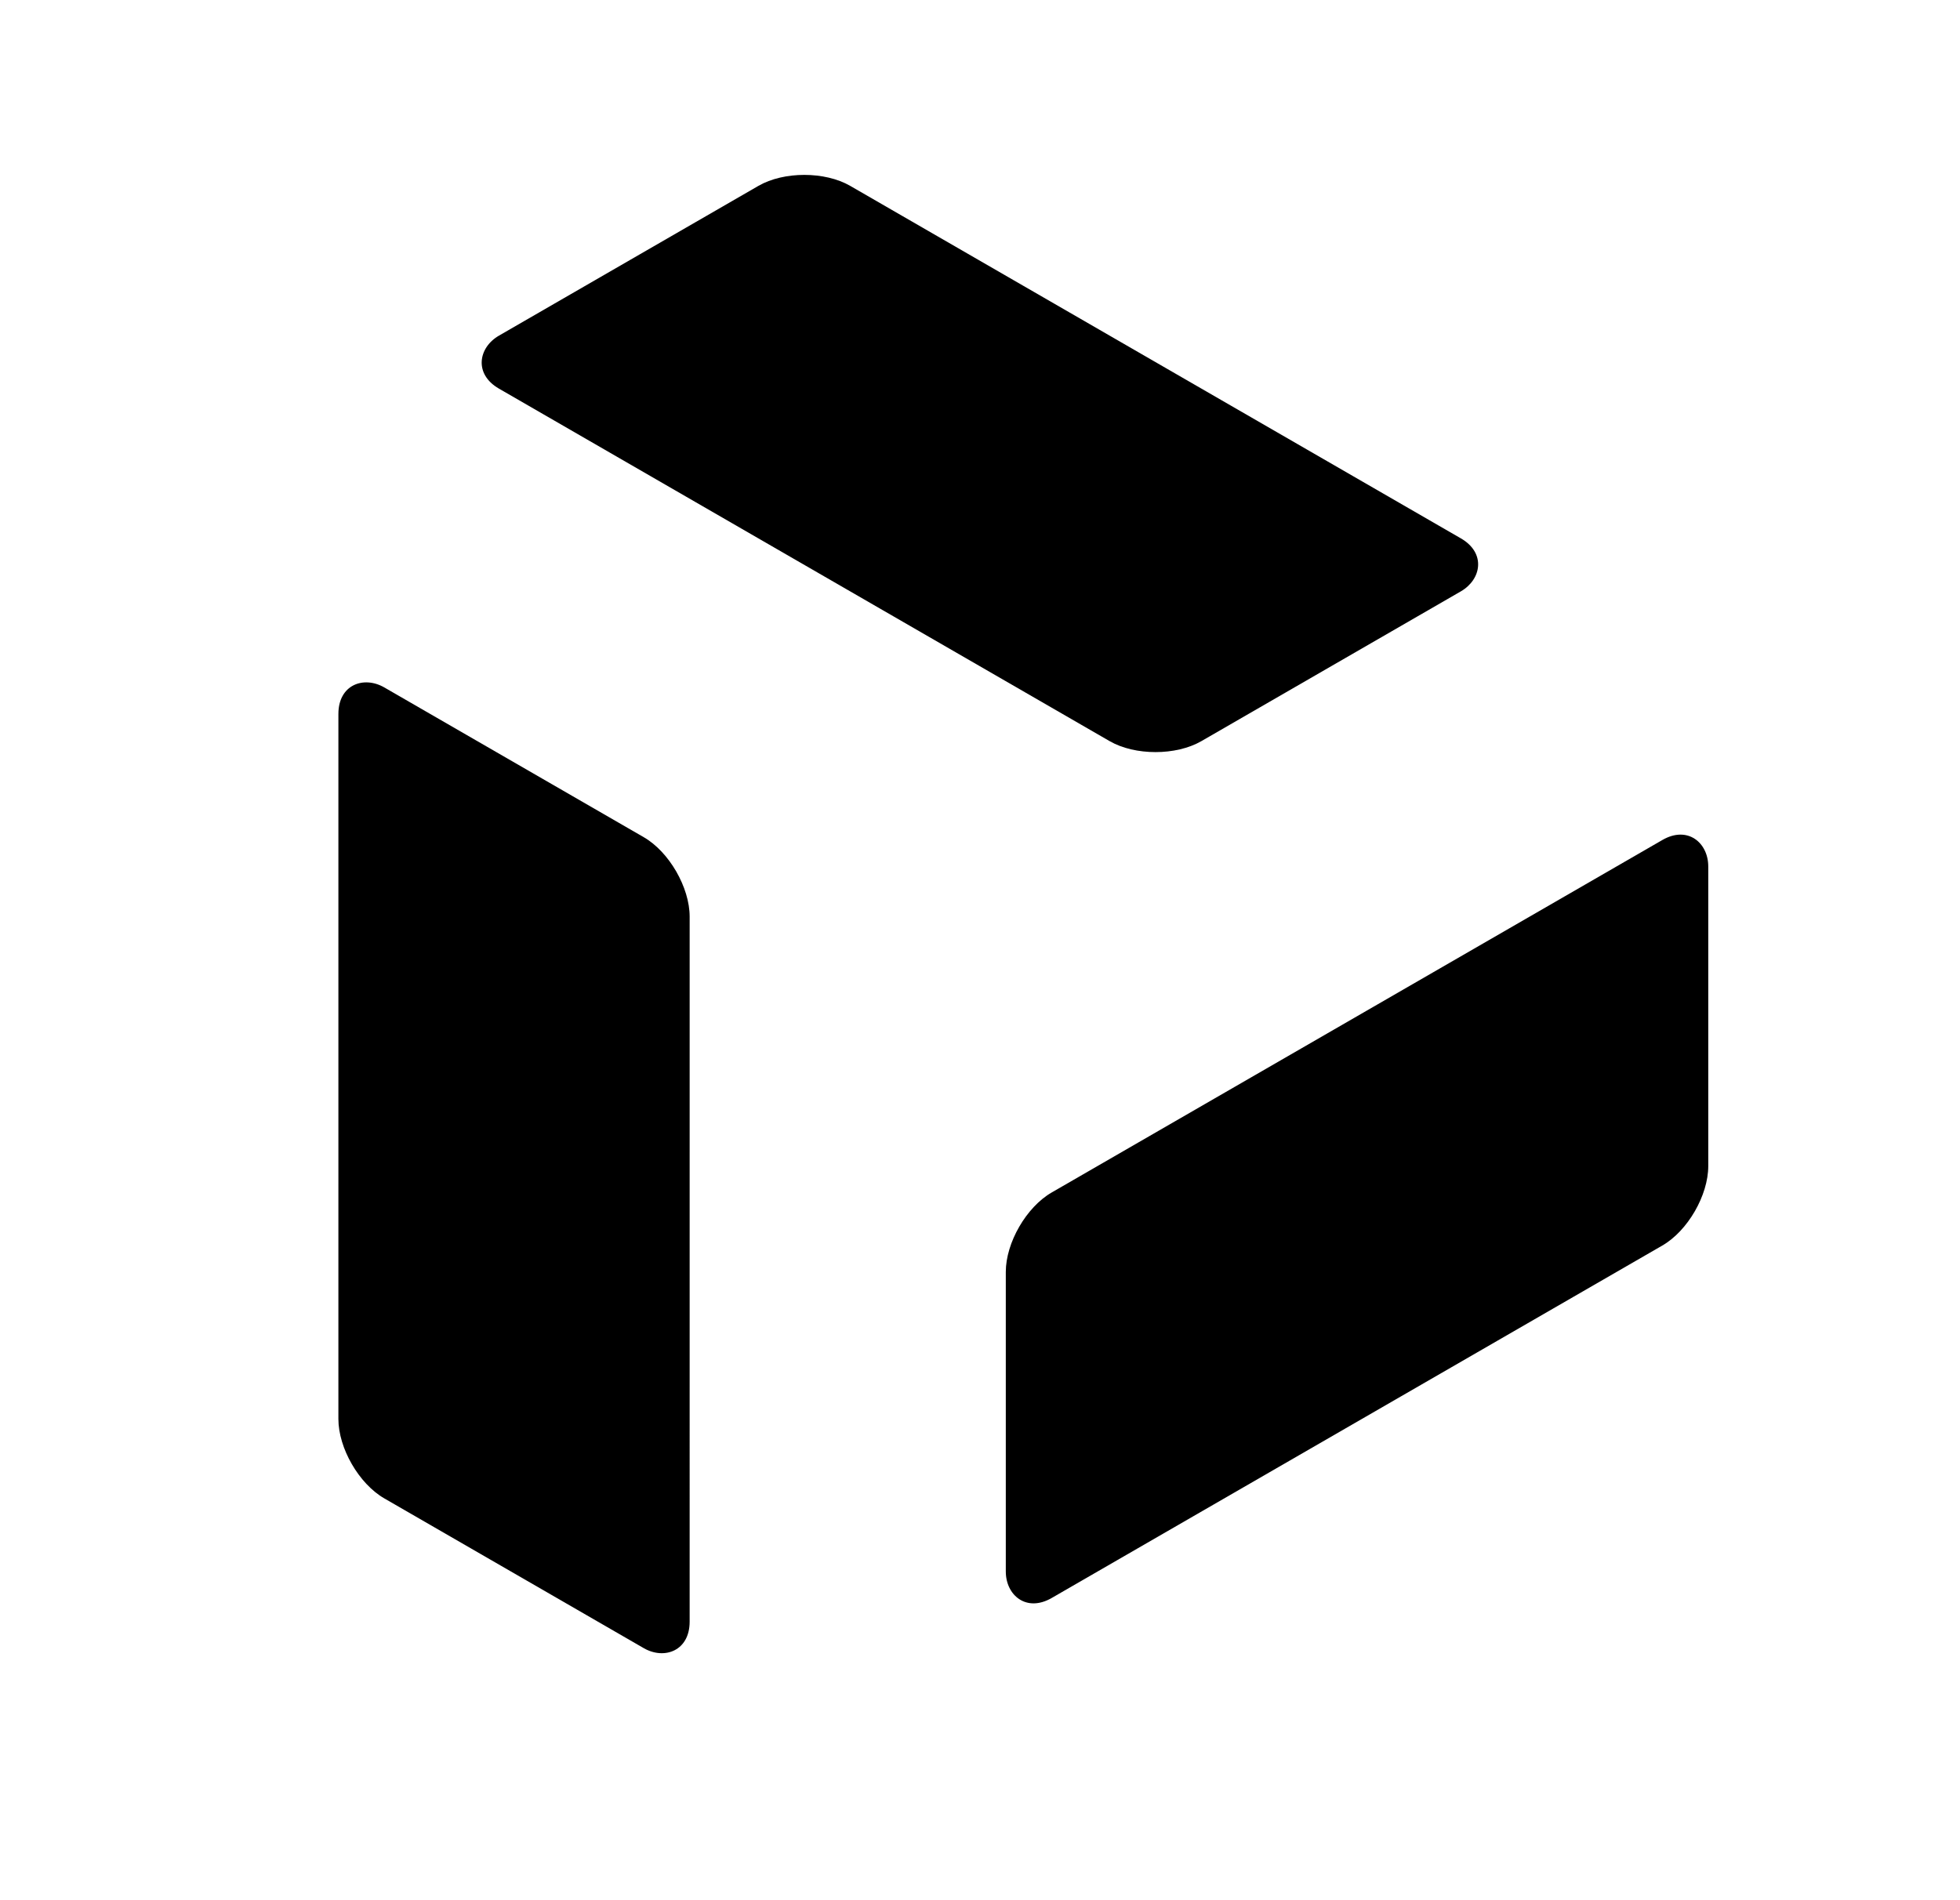 <svg width="33" height="32" viewBox="0 0 33 32" fill="none" xmlns="http://www.w3.org/2000/svg" xmlns:xlink="http://www.w3.org/1999/xlink">
<g id="ICON_inner" data-figma-trr="r3u1.6-0f">
<rect width="13.657" height="6.829" rx="0.892" transform="matrix(0.866 0.5 -0.866 0.5 13.542 2.684)" fill="url(#paint0_linear_1838_362)" style=""/>
</g>
<use xlink:href="#ICON_inner" transform="translate(37.857 10.143) rotate(120)"/>
<use xlink:href="#ICON_inner" transform="translate(10.144 37.857) rotate(-120)"/>
<defs>
<linearGradient id="paint0_linear_1838_362" x1="-1.014" y1="-0.694" x2="14.955" y2="-0.788" gradientUnits="userSpaceOnUse">
<stop stop-color="#285CFF" style="stop-color:#285CFF;stop-color:color(display-p3 0.157 0.361 1);stop-opacity:1;"/>
<stop offset="0.452" stop-color="#4BBFEE" style="stop-color:#4BBFEE;stop-color:color(display-p3 0.294 0.749 0.933);stop-opacity:1;"/>
<stop offset="1" stop-color="#53E796" style="stop-color:#53E796;stop-color:color(display-p3 0.326 0.906 0.587);stop-opacity:1;"/>
</linearGradient>
</defs>
</svg>
